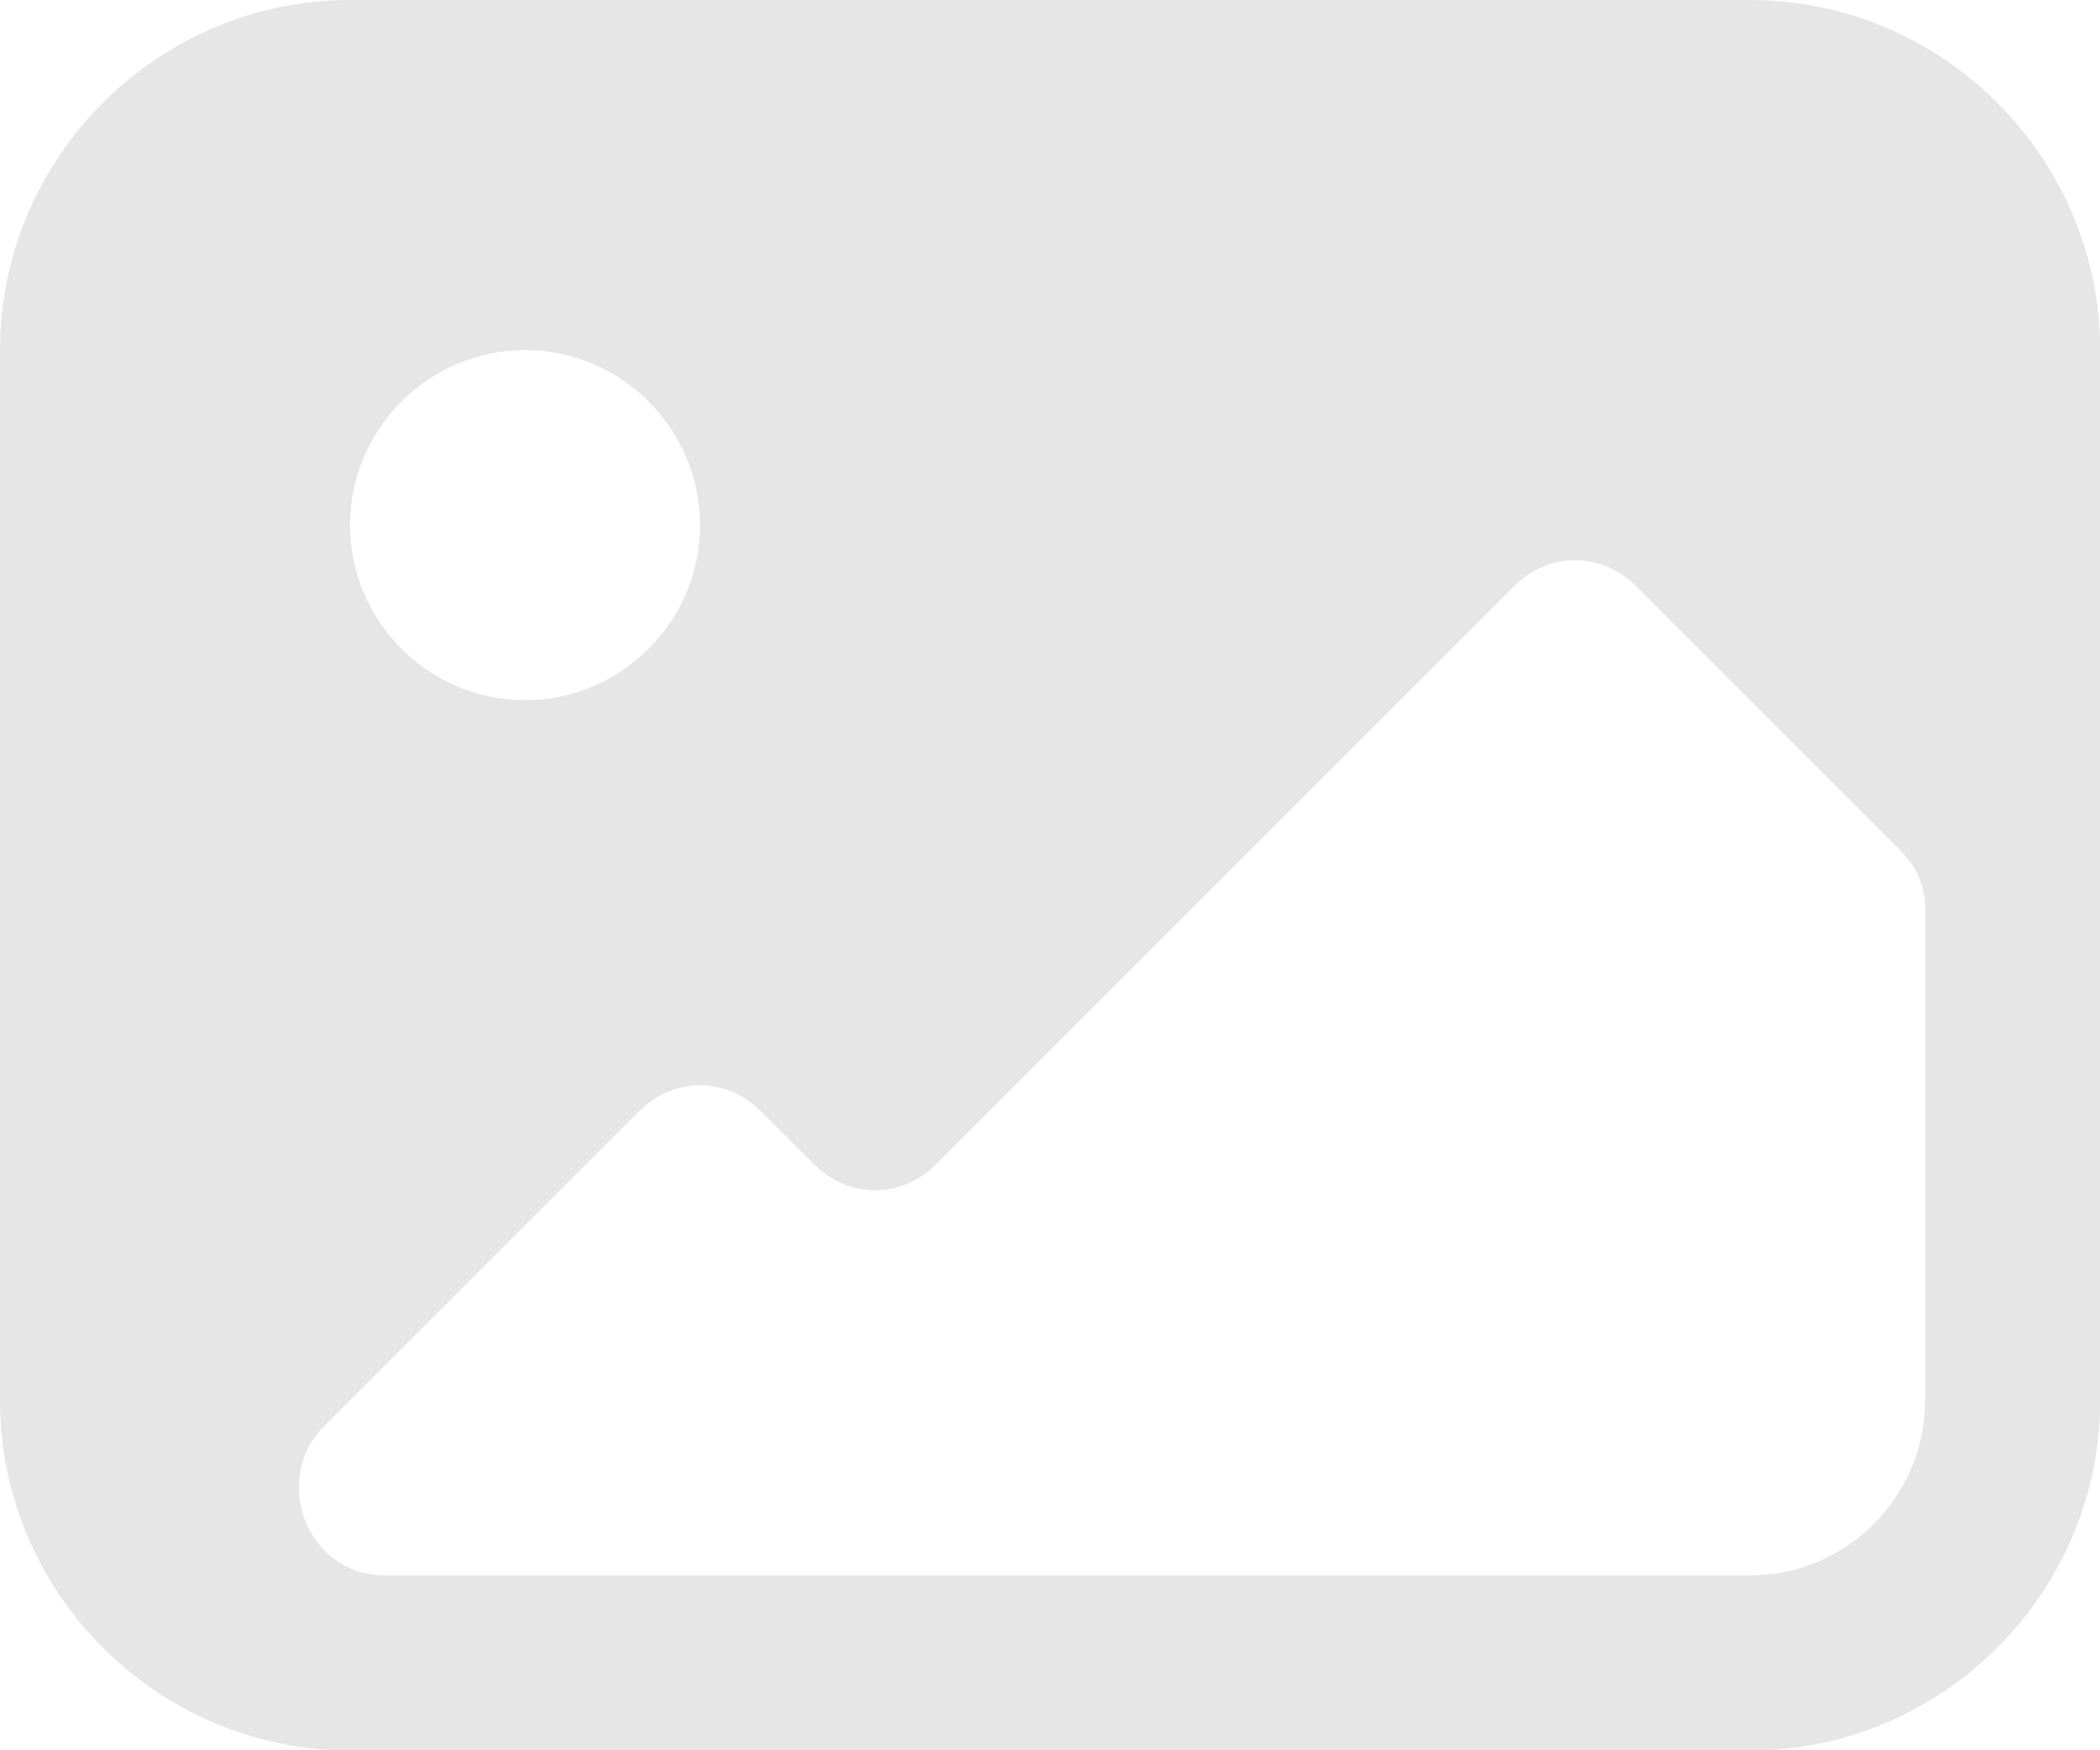 <?xml version="1.0" encoding="UTF-8" standalone="no"?>
<svg
   xmlns:dc="http://purl.org/dc/elements/1.1/"
   xmlns:cc="http://creativecommons.org/ns#"
   xmlns:rdf="http://www.w3.org/1999/02/22-rdf-syntax-ns#"
   xmlns:svg="http://www.w3.org/2000/svg"
   xmlns="http://www.w3.org/2000/svg"
   xmlns:sodipodi="http://sodipodi.sourceforge.net/DTD/sodipodi-0.dtd"
   xmlns:inkscape="http://www.inkscape.org/namespaces/inkscape"
   version="1.1"
   viewBox="0 0 100 83.333"
   xml:space="preserve"
   id="svg5"
   sodipodi:docname="no-image.svg"
   width="100"
   height="83.333"
   inkscape:version="0.92.3 (2405546, 2018-03-11)"><defs
     id="defs9" /><sodipodi:namedview
     pagecolor="#ffffff"
     bordercolor="#666666"
     borderopacity="1"
     objecttolerance="10"
     gridtolerance="10"
     guidetolerance="10"
     inkscape:pageopacity="0"
     inkscape:pageshadow="2"
     inkscape:window-width="1589"
     inkscape:window-height="876"
     id="namedview7"
     showgrid="false"
     inkscape:zoom="3.4766083"
     inkscape:cx="34.908475"
     inkscape:cy="44.700903"
     inkscape:window-x="51"
     inkscape:window-y="27"
     inkscape:window-maximized="0"
     inkscape:current-layer="svg5" /><g
     id="info"
     transform="translate(-0.305,61.588)" /><g
     id="icons"
     style="fill:#e6e6e6;stroke-width:0.24"
     transform="matrix(4.167,0,0,4.167,0,-8.333)"><path
       d="M 24,6 C 24,3.8 22.2,2 20,2 H 4 C 1.8,2 0,3.8 0,6 v 12 c 0,2.2 1.8,4 4,4 h 16 c 2.2,0 4,-1.8 4,-4 z M 6,6 C 7.1,6 8,6.9 8,8 8,9.1 7.1,10 6,10 4.9,10 4,9.1 4,8 4,6.9 4.9,6 6,6 Z m 16,12 c 0,1.1 -0.9,2 -2,2 H 4.4 C 3.5,20 3.1,18.9 3.7,18.3 l 3.6,-3.6 c 0.4,-0.4 1,-0.4 1.4,0 l 0.6,0.6 c 0.4,0.4 1,0.4 1.4,0 l 6.6,-6.6 c 0.4,-0.4 1,-0.4 1.4,0 l 3,3 c 0.2,0.2 0.3,0.4 0.3,0.7 z"
       id="pic"
       style="fill:#e6e6e6;stroke-width:0.24"
       inkscape:connector-curvature="0" /></g></svg>